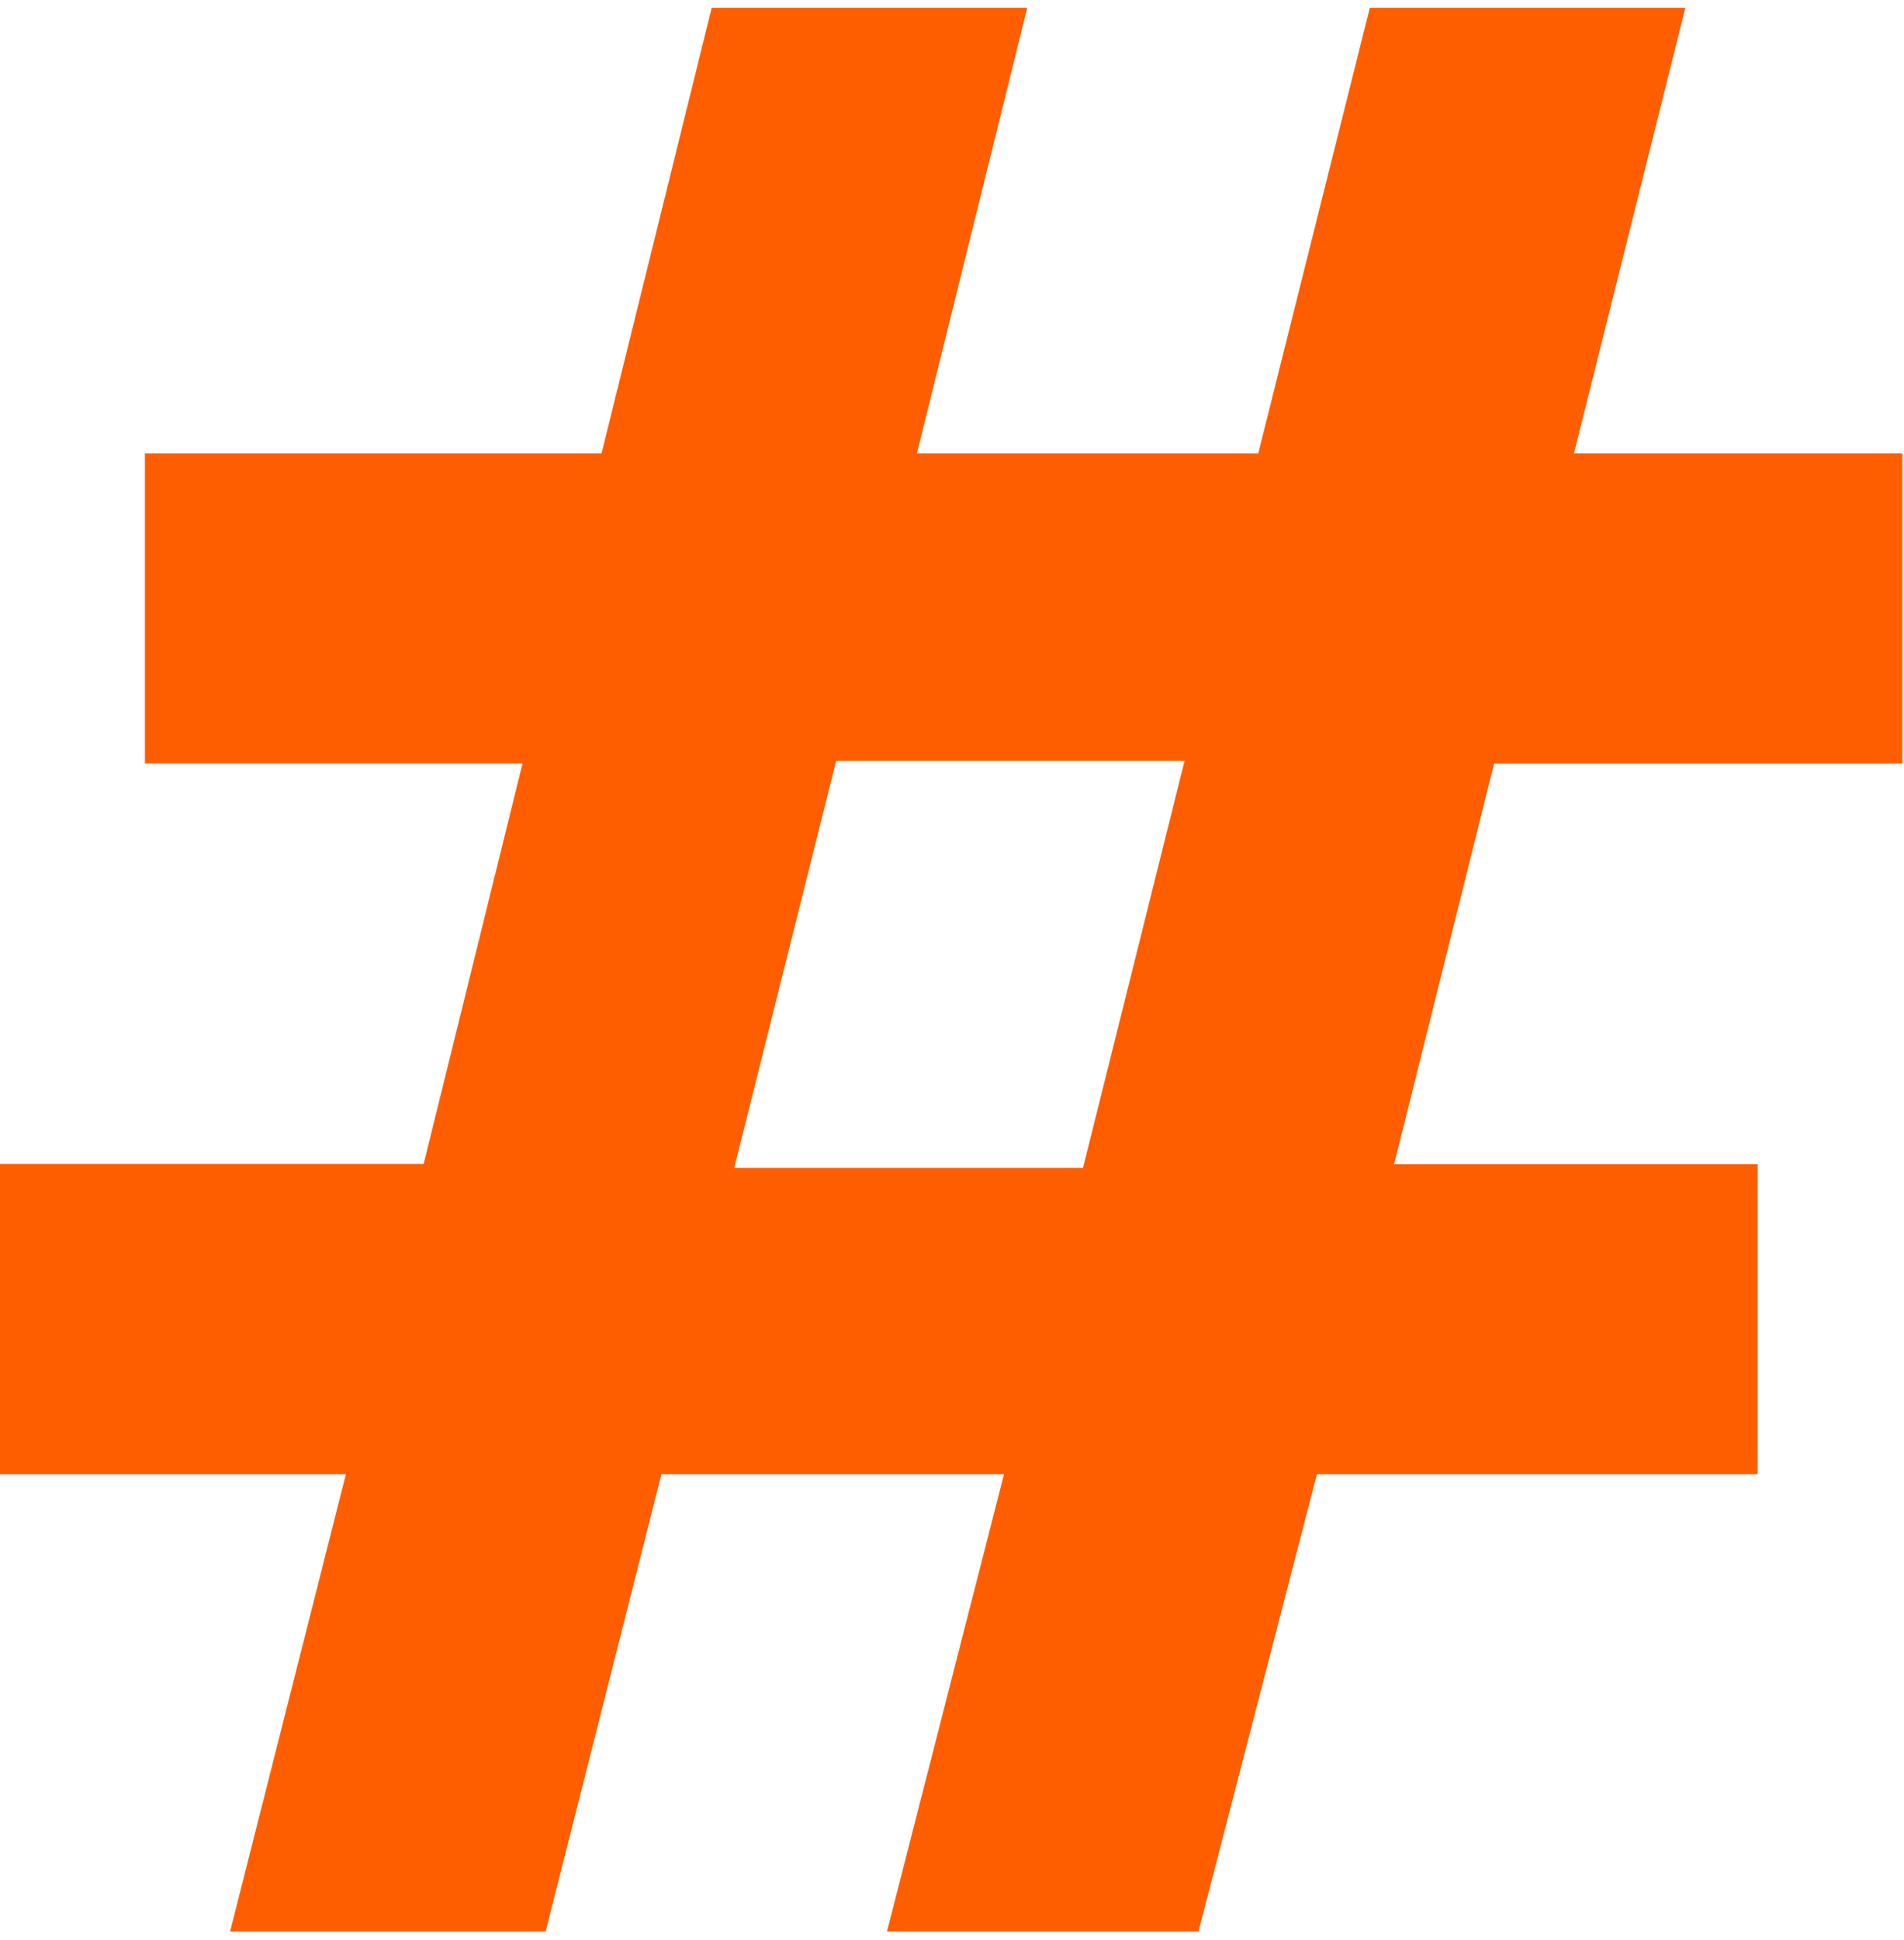 <svg version="1.1" id="Layer_1" xmlns="http://www.w3.org/2000/svg" xmlns:xlink="http://www.w3.org/1999/xlink" x="0px" y="0px"
	 viewBox="0 0 108 110" enable-background="new 0 0 108 110" xml:space="preserve">
<g>
	<rect x="-11.36" y="-4.5" fill="none" width="130.72" height="115"/>
	<path fill="#FF5E00" d="M107.91,43.29H84.75l-5.67,22.71H99.7v17.58h-25l-6.72,25.93H50.31l6.64-25.93H37.52l-6.57,25.93h-17.9
		l6.57-25.93H-0.13V65.99h24.16l5.61-22.71H8.22V25.71h25.9l6.25-25.27h17.9l-6.26,25.27h19.36L77.7,0.44h17.9l-6.32,25.27h18.63
		V43.29z M67.19,43.14H47.43l-5.78,23.07h19.78L67.19,43.14z"/>
</g>
</svg>
